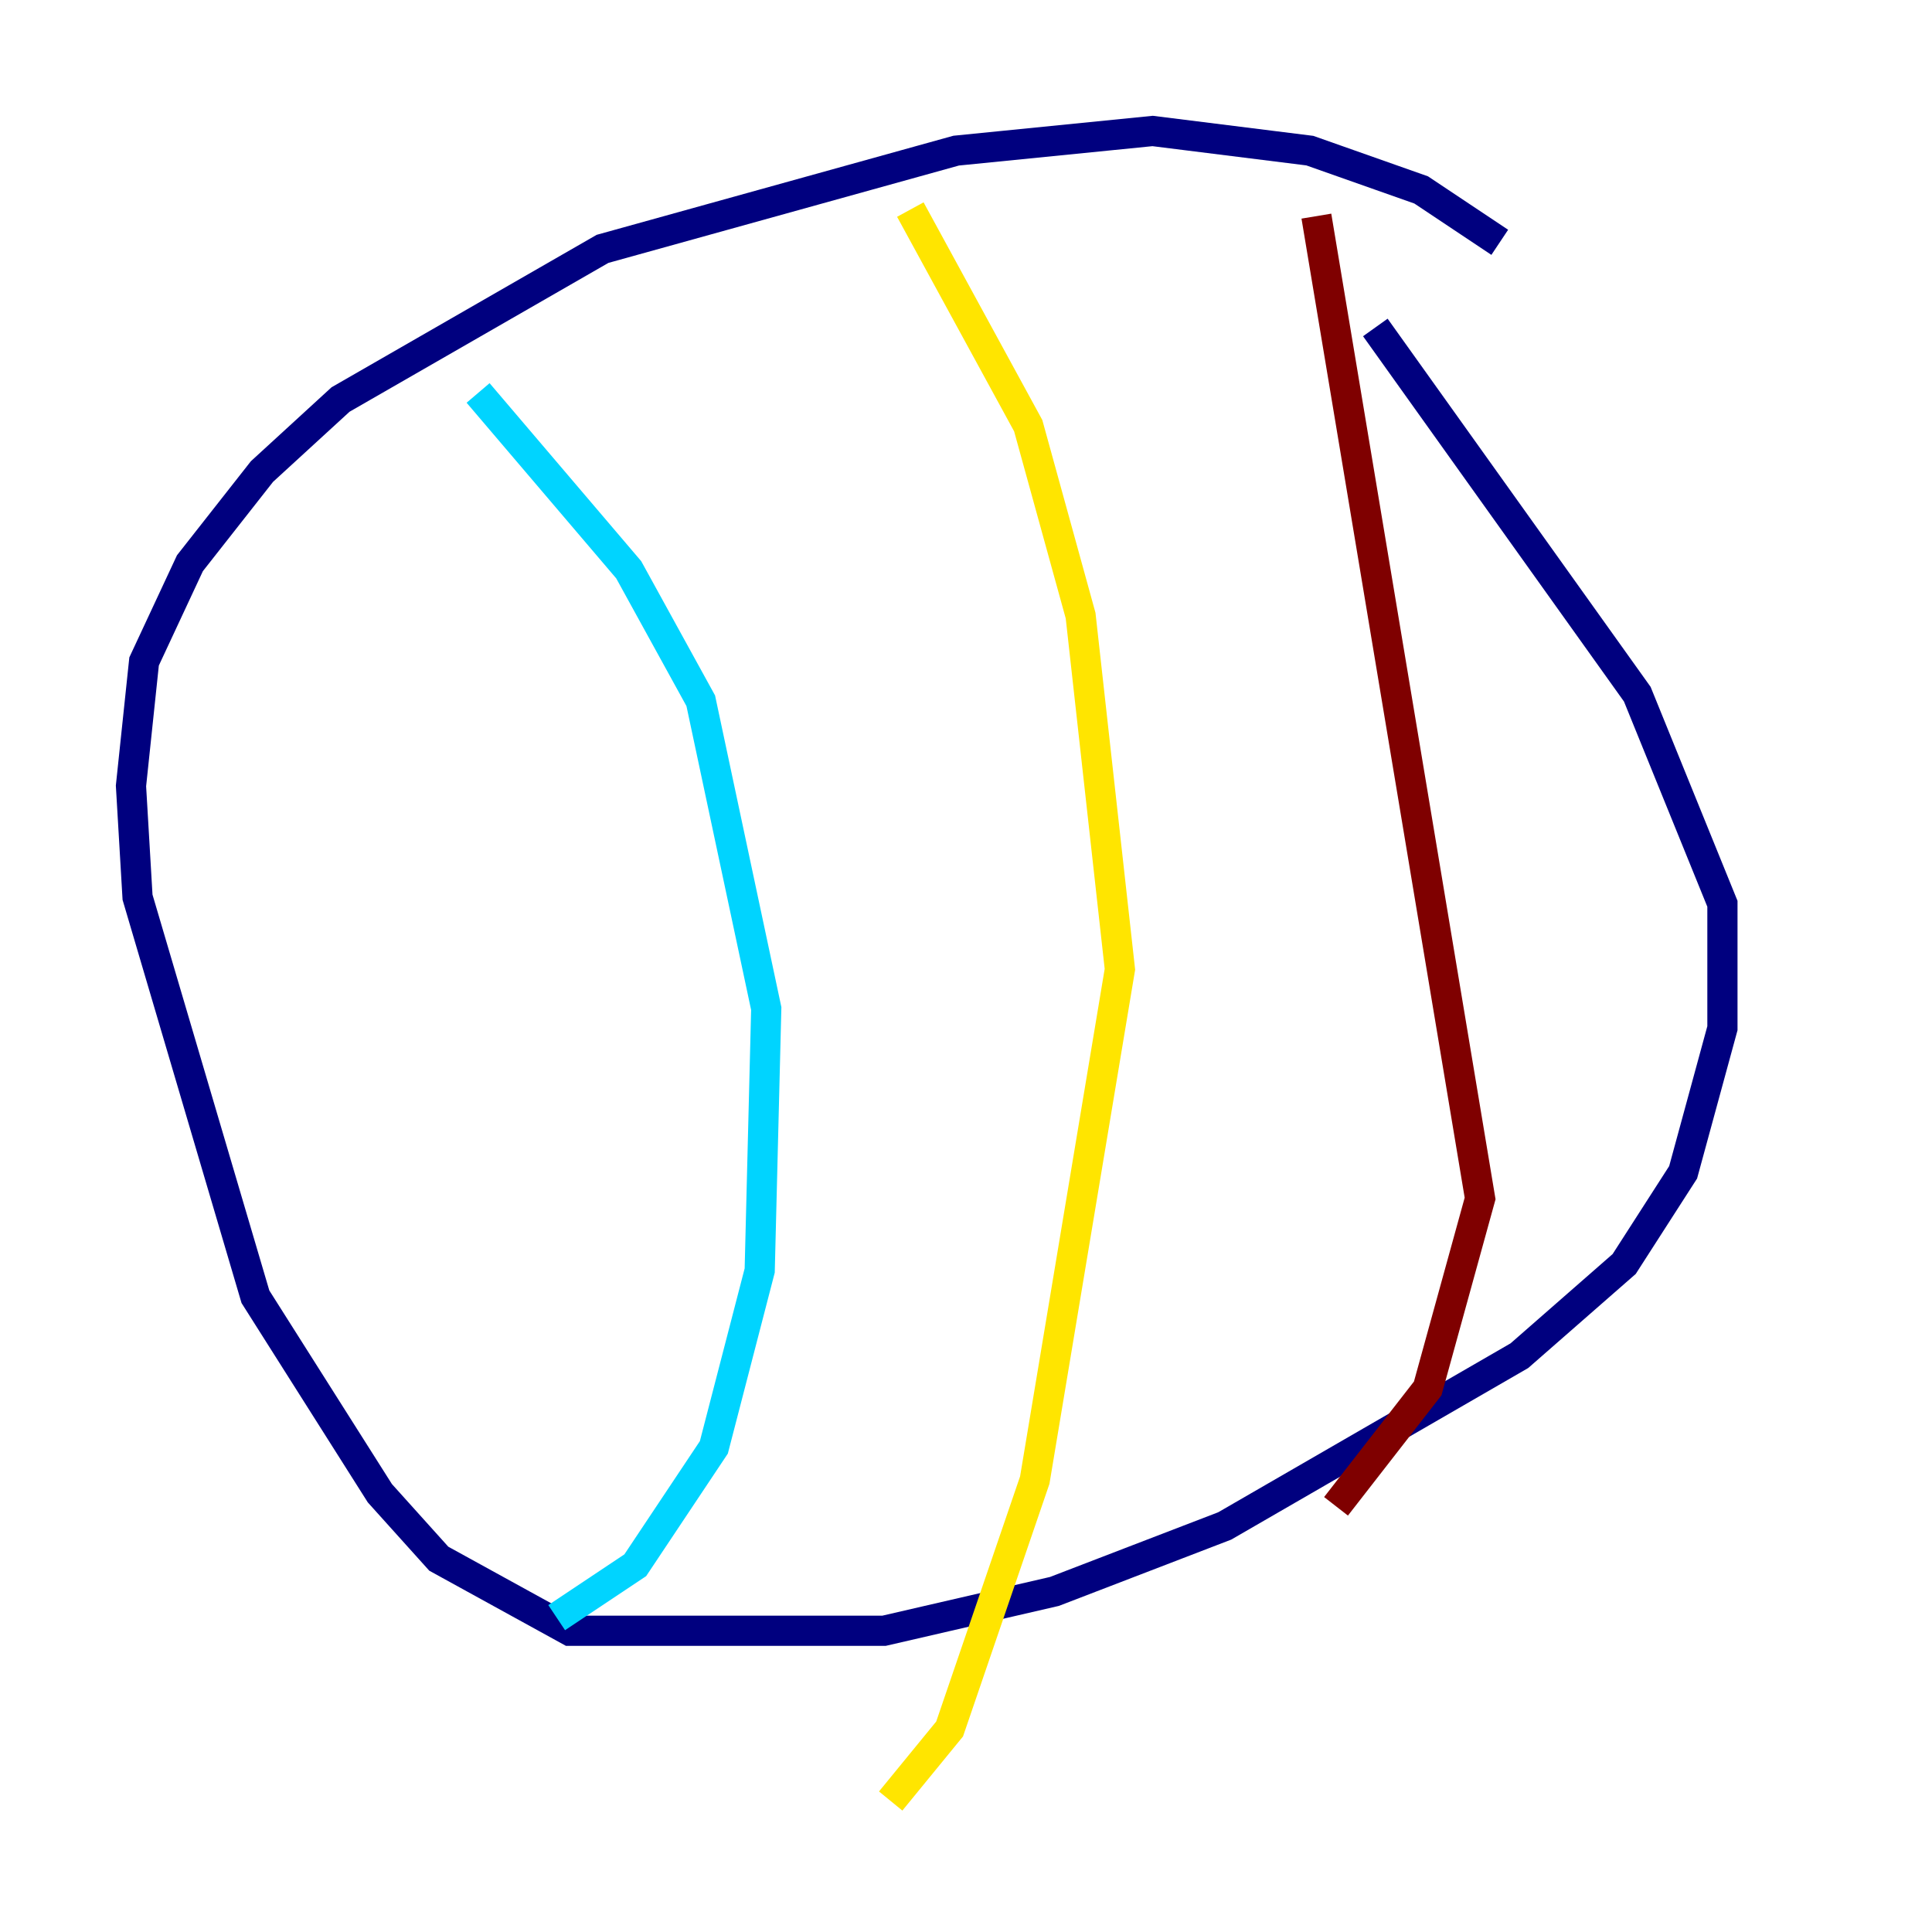<?xml version="1.0" encoding="utf-8" ?>
<svg baseProfile="tiny" height="128" version="1.2" viewBox="0,0,128,128" width="128" xmlns="http://www.w3.org/2000/svg" xmlns:ev="http://www.w3.org/2001/xml-events" xmlns:xlink="http://www.w3.org/1999/xlink"><defs /><polyline fill="none" points="99.363,16.054 94.156,12.583 86.78,9.98 76.366,8.678 63.349,9.98 39.919,16.488 22.563,26.468 17.356,31.241 12.583,37.315 9.546,43.824 8.678,52.068 9.112,59.444 16.922,85.912 25.166,98.929 29.071,103.268 37.749,108.041 58.576,108.041 69.858,105.437 81.139,101.098 100.664,89.817 107.607,83.742 111.512,77.668 114.115,68.122 114.115,59.878 108.475,45.993 91.119,21.695" stroke="#00007f" stroke-width="2" /><polyline fill="none" points="31.675,26.034 41.654,37.749 46.427,46.427 50.766,66.82 50.332,84.176 47.295,95.891 42.088,103.702 36.881,107.173" stroke="#00d4ff" stroke-width="2" /><polyline fill="none" points="60.312,13.885 68.122,28.203 71.593,40.786 74.197,64.217 68.556,98.061 62.915,114.549 59.01,119.322" stroke="#ffe500" stroke-width="2" /><polyline fill="none" points="87.214,14.319 98.061,79.403 94.59,91.986 88.515,99.797" stroke="#7f0000" stroke-width="2" /></svg>